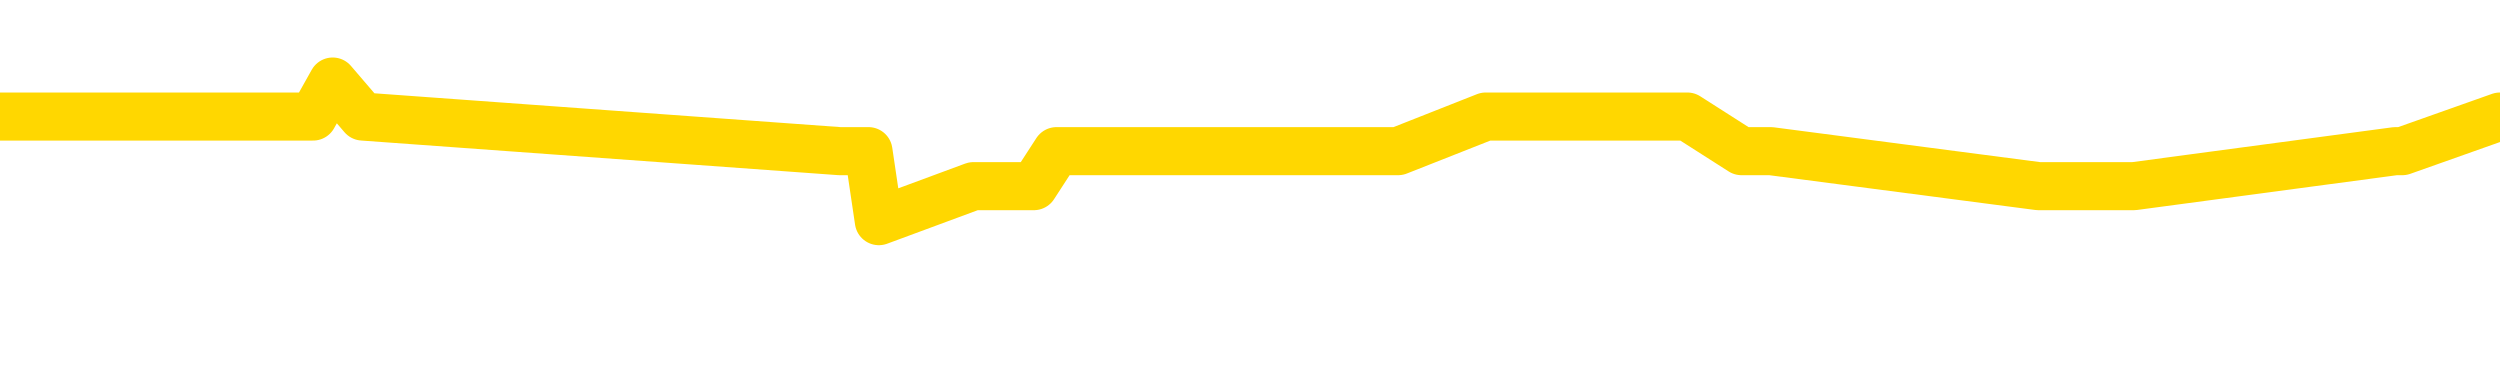 <svg xmlns="http://www.w3.org/2000/svg" version="1.1" viewBox="0 0 6500 1000">
	<path fill="none" stroke="gold" stroke-width="125" stroke-linecap="round" stroke-linejoin="round" d="M0 248125  L-971288 248125 L-971103 248034 L-970613 247852 L-970320 247762 L-970008 247580 L-969774 247490 L-969720 247308 L-969661 247127 L-969508 247036 L-969468 246854 L-969335 246764 L-969042 246673 L-968502 246673 L-967891 246582 L-967844 246582 L-967203 246491 L-967170 246491 L-966645 246491 L-966512 246401 L-966122 246219 L-965794 246038 L-965676 245856 L-965465 245675 L-964748 245675 L-964178 245584 L-964071 245584 L-963897 245493 L-963675 245312 L-963274 245221 L-963248 245039 L-962320 244858 L-962232 244676 L-962150 244495 L-962080 244313 L-961783 244223 L-961631 244041 L-959741 244132 L-959640 244132 L-959378 244132 L-959084 244223 L-958943 244041 L-958694 244041 L-958658 243950 L-958500 243860 L-958036 243678 L-957783 243588 L-957571 243406 L-957320 243315 L-956971 243225 L-956043 243043 L-955950 242862 L-955539 242771 L-954368 242589 L-953179 242499 L-953087 242317 L-953059 242136 L-952793 241954 L-952494 241773 L-952366 241591 L-952328 241410 L-951514 241410 L-951130 241500 L-950069 241591 L-950008 241591 L-949743 243406 L-949271 245130 L-949079 246854 L-948815 248578 L-948479 248488 L-948343 248397 L-947888 248306 L-947144 248215 L-947127 248125 L-946961 247943 L-946893 247943 L-946377 247852 L-945349 247852 L-945152 247762 L-944664 247671 L-944302 247580 L-943893 247580 L-943508 247671 L-941804 247671 L-941706 247671 L-941634 247671 L-941573 247671 L-941388 247580 L-941052 247580 L-940411 247490 L-940335 247399 L-940273 247399 L-940087 247308 L-940007 247308 L-939830 247217 L-939811 247127 L-939581 247127 L-939193 247036 L-938304 247036 L-938265 246945 L-938177 246854 L-938149 246673 L-937141 246582 L-936991 246401 L-936967 246310 L-936834 246219 L-936795 246128 L-935536 246038 L-935478 246038 L-934939 245947 L-934886 245947 L-934839 245947 L-934444 245856 L-934305 245765 L-934105 245675 L-933958 245675 L-933794 245675 L-933517 245765 L-933158 245765 L-932606 245675 L-931961 245584 L-931702 245402 L-931548 245312 L-931147 245221 L-931107 245130 L-930987 245039 L-930925 245130 L-930911 245130 L-930817 245130 L-930524 245039 L-930373 244676 L-930042 244495 L-929964 244313 L-929889 244223 L-929662 243950 L-929596 243769 L-929368 243588 L-929315 243406 L-929151 243315 L-928145 243225 L-927962 243134 L-927411 243043 L-927017 242862 L-926620 242771 L-925770 242589 L-925692 242499 L-925113 242408 L-924671 242408 L-924430 242317 L-924273 242317 L-923872 242136 L-923852 242136 L-923407 242045 L-923001 241954 L-922866 241773 L-922690 241591 L-922554 241410 L-922304 241228 L-921304 241137 L-921222 241047 L-921086 240956 L-921048 240865 L-920158 240774 L-919942 240684 L-919499 240593 L-919381 240502 L-919325 240411 L-918648 240411 L-918548 240321 L-918519 240321 L-917177 240230 L-916772 240139 L-916732 240049 L-915804 239958 L-915706 239867 L-915573 239776 L-915168 239686 L-915142 239595 L-915049 239504 L-914833 239413 L-914422 239232 L-913268 239050 L-912977 238869 L-912948 238687 L-912340 238597 L-912090 238415 L-912070 238324 L-911141 238234 L-911089 238052 L-910967 237961 L-910949 237780 L-910794 237689 L-910618 237508 L-910482 237417 L-910425 237326 L-910317 237235 L-910232 237145 L-909999 237054 L-909924 236963 L-909615 236872 L-909498 236782 L-909328 236691 L-909237 236600 L-909134 236600 L-909111 236509 L-909034 236509 L-908936 236328 L-908569 236237 L-908464 236147 L-907961 236056 L-907509 235965 L-907471 235874 L-907447 235784 L-907406 235693 L-907277 235602 L-907176 235511 L-906735 235421 L-906453 235330 L-905860 235239 L-905730 235148 L-905455 234967 L-905303 234876 L-905150 234785 L-905064 234604 L-904986 234513 L-904801 234422 L-904750 234422 L-904722 234332 L-904643 234241 L-904620 234150 L-904336 233969 L-903733 233787 L-902737 233696 L-902439 233606 L-901705 233515 L-901461 233424 L-901371 233333 L-900794 233243 L-900095 233152 L-899343 233061 L-899025 232970 L-898642 232789 L-898565 232698 L-897930 232607 L-897745 232517 L-897657 232517 L-897527 232517 L-897215 232426 L-897165 232335 L-897023 232245 L-897002 232154 L-896034 232063 L-895488 231972 L-895010 231972 L-894949 231972 L-894625 231972 L-894604 231882 L-894542 231882 L-894331 231791 L-894255 231700 L-894200 231609 L-894177 231519 L-894138 231428 L-894123 231337 L-893365 231246 L-893349 231156 L-892549 231065 L-892397 230974 L-891492 230883 L-890986 230793 L-890756 230611 L-890715 230611 L-890600 230520 L-890423 230430 L-889669 230520 L-889534 230430 L-889370 230339 L-889052 230248 L-888876 230067 L-887854 229885 L-887830 229704 L-887579 229613 L-887366 229431 L-886732 229341 L-886494 229159 L-886462 228978 L-886284 228796 L-886203 228615 L-886114 228524 L-886049 228343 L-885609 228161 L-885586 228070 L-885045 227980 L-884789 227889 L-884294 227798 L-883417 227707 L-883380 227617 L-883327 227526 L-883286 227435 L-883169 227344 L-882892 227254 L-882685 227072 L-882488 226891 L-882465 226709 L-882415 226528 L-882375 226437 L-882297 226346 L-881700 226165 L-881640 226074 L-881536 225983 L-881382 225892 L-880750 225802 L-880070 225711 L-879767 225529 L-879420 225439 L-879222 225348 L-879174 225166 L-878854 225076 L-878226 224985 L-878079 224894 L-878043 224803 L-877985 224713 L-877909 224531 L-877667 224531 L-877579 224441 L-877485 224350 L-877191 224259 L-877057 224168 L-876997 224078 L-876960 223896 L-876688 223896 L-875682 223805 L-875506 223715 L-875455 223715 L-875163 223624 L-874970 223442 L-874637 223352 L-874131 223261 L-873569 223079 L-873554 222898 L-873537 222807 L-873437 222626 L-873322 222444 L-873283 222263 L-873245 222172 L-873180 222172 L-873152 222081 L-873013 222172 L-872720 222172 L-872670 222172 L-872565 222172 L-872300 222081 L-871835 221990 L-871691 221990 L-871636 221809 L-871579 221718 L-871388 221627 L-871023 221537 L-870808 221537 L-870614 221537 L-870556 221537 L-870497 221355 L-870343 221264 L-870073 221174 L-869643 221627 L-869628 221627 L-869551 221537 L-869486 221446 L-869357 220811 L-869334 220720 L-869050 220629 L-869002 220539 L-868947 220448 L-868485 220357 L-868446 220357 L-868405 220266 L-868215 220176 L-867735 220085 L-867248 219994 L-867231 219903 L-867193 219813 L-866937 219722 L-866859 219540 L-866629 219450 L-866613 219268 L-866319 219087 L-865877 218996 L-865430 218905 L-864925 218814 L-864771 218724 L-864485 218633 L-864445 218451 L-864114 218361 L-863892 218270 L-863375 218088 L-863299 217998 L-863051 217816 L-862857 217635 L-862797 217544 L-862020 217453 L-861946 217453 L-861716 217362 L-861699 217362 L-861637 217272 L-861442 217181 L-860977 217181 L-860954 217090 L-860824 217090 L-859524 217090 L-859507 217090 L-859430 217000 L-859336 217000 L-859119 217000 L-858967 216909 L-858789 217000 L-858734 217090 L-858448 217181 L-858408 217181 L-858038 217181 L-857598 217181 L-857415 217181 L-857094 217090 L-856799 217090 L-856353 216909 L-856281 216818 L-855819 216637 L-855381 216546 L-855199 216455 L-853745 216274 L-853613 216183 L-853156 216001 L-852930 215911 L-852543 215729 L-852027 215548 L-851073 215366 L-850278 215185 L-849604 215094 L-849178 214912 L-848867 214822 L-848637 214549 L-847954 214277 L-847941 214005 L-847731 213642 L-847709 213551 L-847535 213370 L-846585 213279 L-846316 213098 L-845501 213007 L-845191 212825 L-845153 212735 L-845096 212553 L-844479 212462 L-843841 212281 L-842215 212190 L-841541 212099 L-840899 212099 L-840822 212099 L-840765 212099 L-840730 212099 L-840701 212009 L-840589 211827 L-840572 211736 L-840549 211646 L-840395 211555 L-840342 211373 L-840264 211283 L-840145 211192 L-840047 211101 L-839930 211010 L-839660 210829 L-839390 210738 L-839373 210557 L-839173 210466 L-839026 210284 L-838799 210194 L-838665 210103 L-838356 210012 L-838297 209921 L-837943 209740 L-837595 209649 L-837494 209558 L-837430 209377 L-837370 209286 L-836985 209105 L-836604 209014 L-836500 208923 L-836240 208833 L-835969 208651 L-835809 208560 L-835777 208470 L-835715 208379 L-835574 208288 L-835390 208197 L-835345 208107 L-835057 208107 L-835041 208016 L-834808 208016 L-834747 207925 L-834709 207925 L-834129 207834 L-833995 207744 L-833972 207381 L-833954 206745 L-833936 206019 L-833920 205294 L-833896 204568 L-833880 204023 L-833858 203388 L-833842 202753 L-833818 202390 L-833802 202027 L-833780 201754 L-833763 201573 L-833714 201301 L-833642 201029 L-833607 200575 L-833584 200212 L-833548 199849 L-833507 199486 L-833470 199304 L-833454 198941 L-833430 198669 L-833393 198488 L-833376 198215 L-833352 198034 L-833335 197852 L-833316 197671 L-833300 197490 L-833271 197217 L-833245 196945 L-833200 196854 L-833183 196673 L-833141 196582 L-833093 196401 L-833023 196219 L-833007 196038 L-832991 195856 L-832929 195765 L-832890 195675 L-832851 195584 L-832685 195493 L-832620 195402 L-832604 195312 L-832559 195130 L-832501 195039 L-832288 194949 L-832255 194858 L-832213 194767 L-832134 194676 L-831597 194586 L-831519 194495 L-831415 194313 L-831326 194223 L-831150 194132 L-830799 194041 L-830643 193950 L-830206 193860 L-830049 193769 L-829919 193678 L-829215 193497 L-829014 193406 L-828053 193225 L-827571 193134 L-827472 193134 L-827380 193043 L-827135 192952 L-827061 192862 L-826619 192680 L-826522 192589 L-826507 192499 L-826491 192408 L-826467 192317 L-826001 192226 L-825784 192136 L-825644 192045 L-825350 191954 L-825262 191863 L-825220 191773 L-825191 191682 L-825018 191591 L-824959 191500 L-824883 191410 L-824802 191319 L-824732 191319 L-824423 191228 L-824338 191137 L-824124 191047 L-824089 190956 L-823406 190865 L-823307 190774 L-823102 190684 L-823055 190593 L-822777 190502 L-822715 190411 L-822698 190230 L-822620 190139 L-822312 189958 L-822287 189867 L-822233 189686 L-822211 189595 L-822088 189504 L-821952 189323 L-821708 189232 L-821583 189232 L-820936 189141 L-820920 189141 L-820895 189141 L-820715 188960 L-820639 188869 L-820547 188778 L-820119 188687 L-819703 188597 L-819310 188415 L-819232 188324 L-819213 188234 L-818849 188143 L-818613 188052 L-818385 187961 L-818072 187871 L-817994 187780 L-817913 187598 L-817735 187417 L-817719 187326 L-817454 187145 L-817374 187054 L-817144 186963 L-816918 186872 L-816602 186872 L-816427 186782 L-816066 186782 L-815674 186691 L-815604 186509 L-815541 186419 L-815400 186237 L-815349 186147 L-815247 185965 L-814745 185874 L-814548 185784 L-814301 185693 L-814116 185602 L-813816 185511 L-813740 185421 L-813574 185239 L-812690 185148 L-812661 184967 L-812538 184785 L-811959 184695 L-811881 184604 L-811168 184604 L-810856 184604 L-810643 184604 L-810626 184604 L-810240 184604 L-809715 184422 L-809268 184332 L-808939 184241 L-808786 184150 L-808460 184150 L-808282 184059 L-808200 184059 L-807994 183878 L-807819 183787 L-806890 183696 L-806000 183606 L-805961 183515 L-805733 183515 L-805354 183424 L-804566 183333 L-804332 183243 L-804256 183152 L-803899 183061 L-803327 182880 L-803060 182789 L-802673 182698 L-802570 182698 L-802400 182698 L-801781 182698 L-801570 182698 L-801262 182698 L-801209 182607 L-801082 182517 L-801029 182426 L-800909 182335 L-800573 182154 L-799614 182063 L-799483 181882 L-799281 181791 L-798650 181700 L-798338 181609 L-797924 181519 L-797897 181428 L-797752 181337 L-797332 181246 L-795999 181246 L-795952 181156 L-795824 180974 L-795807 180883 L-795229 180702 L-795023 180611 L-794993 180520 L-794953 180430 L-794895 180339 L-794858 180248 L-794779 180157 L-794636 180067 L-794182 179976 L-794064 179885 L-793779 179794 L-793406 179704 L-793310 179613 L-792983 179522 L-792628 179431 L-792458 179341 L-792411 179250 L-792302 179159 L-792213 179068 L-792185 178978 L-792109 178796 L-791805 178705 L-791772 178524 L-791700 178433 L-791332 178343 L-790996 178252 L-790916 178252 L-790696 178161 L-790525 178070 L-790497 177980 L-790000 177889 L-789451 177707 L-788570 177617 L-788472 177435 L-788395 177344 L-788120 177254 L-787873 177072 L-787799 176981 L-787737 176800 L-787619 176709 L-787576 176618 L-787466 176528 L-787389 176346 L-786689 176255 L-786443 176165 L-786403 176074 L-786247 175983 L-785648 175983 L-785421 175983 L-785329 175983 L-784854 175983 L-784256 175802 L-783737 175711 L-783716 175620 L-783570 175529 L-783250 175529 L-782708 175529 L-782476 175529 L-782306 175529 L-781819 175439 L-781592 175348 L-781507 175257 L-781161 175166 L-780835 175166 L-780312 175076 L-779984 174985 L-779384 174894 L-779186 174713 L-779134 174622 L-779094 174531 L-778812 174441 L-778128 174259 L-777818 174168 L-777793 173987 L-777602 173896 L-777379 173805 L-777293 173715 L-776629 173533 L-776605 173442 L-776383 173261 L-776053 173170 L-775701 172989 L-775496 172898 L-775264 172716 L-775006 172626 L-774816 172444 L-774769 172353 L-774542 172263 L-774507 172172 L-774351 172081 L-774136 171990 L-773963 171900 L-773872 171809 L-773595 171718 L-773351 171627 L-773036 171537 L-772610 171537 L-772572 171537 L-772089 171537 L-771856 171537 L-771644 171446 L-771418 171355 L-770868 171355 L-770621 171264 L-769787 171264 L-769731 171174 L-769709 171083 L-769551 170992 L-769090 170901 L-769049 170811 L-768709 170629 L-768576 170539 L-768353 170448 L-767781 170357 L-767309 170266 L-767114 170176 L-766922 170085 L-766732 169994 L-766630 169903 L-766262 169813 L-766216 169722 L-766134 169631 L-764841 169540 L-764792 169450 L-764524 169450 L-764379 169450 L-763828 169450 L-763711 169359 L-763630 169268 L-763270 169177 L-763047 169087 L-762765 168996 L-762436 168814 L-761928 168724 L-761816 168633 L-761737 168542 L-761573 168451 L-761278 168451 L-760809 168451 L-760613 168542 L-760562 168542 L-759913 168451 L-759791 168361 L-759337 168361 L-759301 168270 L-758833 168179 L-758722 168088 L-758706 167998 L-758489 167998 L-758309 167907 L-757777 167907 L-756747 167907 L-756548 167816 L-756090 167725 L-755141 167544 L-755043 167453 L-754689 167272 L-754628 167181 L-754614 167090 L-754578 167000 L-754209 166909 L-754089 166818 L-753847 166727 L-753683 166637 L-753496 166546 L-753375 166455 L-752304 166274 L-751446 166183 L-751234 166001 L-751137 165911 L-750962 165729 L-750629 165638 L-750557 165548 L-750500 165457 L-750324 165457 L-749936 165366 L-749700 165275 L-749589 165185 L-749472 165094 L-748491 165003 L-748466 164912 L-747871 164731 L-747839 164731 L-747690 164640 L-747406 164549 L-746494 164549 L-745548 164549 L-745395 164459 L-745292 164459 L-745161 164368 L-745018 164277 L-744991 164186 L-744877 164096 L-744659 164005 L-743977 163914 L-743848 163823 L-743545 163733 L-743305 163551 L-742972 163460 L-742333 163370 L-741991 163188 L-741929 163098 L-741773 163098 L-740852 163098 L-740381 163098 L-740338 163098 L-740325 163007 L-740284 162916 L-740262 162825 L-740235 162735 L-740091 162644 L-739668 162553 L-739333 162553 L-739142 162462 L-738713 162462 L-738526 162372 L-738137 162190 L-737602 162099 L-737230 162009 L-737208 162009 L-736958 161918 L-736840 161827 L-736764 161736 L-736628 161646 L-736589 161555 L-736509 161464 L-736115 161373 L-735619 161283 L-735507 161101 L-735334 161010 L-735026 160920 L-734578 160829 L-734255 160738 L-734113 160557 L-733686 160375 L-733532 160194 L-733477 160012 L-732663 159921 L-732644 159831 L-732272 159740 L-732215 159740 L-731086 159649 L-731018 159649 L-730460 159558 L-730265 159468 L-730129 159377 L-729895 159286 L-729548 159196 L-729514 159014 L-729478 158923 L-729410 158742 L-729061 158651 L-728889 158560 L-728404 158470 L-728388 158379 L-728063 158288 L-727905 158197 L-726764 158016 L-726740 157925 L-726548 157744 L-726354 157653 L-726104 157562 L-726087 157471 L-725067 157381 L-724769 157290 L-724694 157199 L-724557 157018 L-724382 156927 L-723805 156745 L-723589 156655 L-723526 156564 L-723395 156473 L-723358 156292 L-722835 156201 L-722697 191954 L-722683 191954 L-722660 191954 L-722639 191954 L-722412 156110 L-721636 156110 L-721595 156110 L-721227 156110 L-721149 156019 L-721097 155929 L-720424 155838 L-719681 155747 L-719256 155747 L-718809 155656 L-717747 155566 L-717435 155384 L-717025 155384 L-716953 155294 L-716429 155294 L-716334 155294 L-716316 155294 L-715872 155203 L-715686 155021 L-714906 154840 L-714234 154749 L-713821 154477 L-713590 154295 L-713449 154205 L-713367 154023 L-713347 153932 L-713271 153932 L-713143 153842 L-712826 153932 L-712602 153932 L-712277 153842 L-712215 153842 L-711845 153842 L-711812 153842 L-711603 153842 L-710935 153842 L-710858 153842 L-710700 153660 L-710589 153660 L-710263 153569 L-710108 153479 L-709767 153479 L-709710 153297 L-709372 153116 L-709168 153025 L-709115 152843 L-707739 152753 L-707609 152662 L-707176 152571 L-706855 152480 L-706028 152299 L-705904 152208 L-705173 152027 L-705018 151845 L-704977 151754 L-704923 151664 L-704900 151573 L-704786 151482 L-704489 151392 L-704200 151301 L-704145 151210 L-704025 151119 L-703994 151029 L-703895 150938 L-703451 150938 L-703299 150847 L-702464 150847 L-701922 150756 L-701587 150756 L-701572 150666 L-701496 150575 L-701380 150484 L-701185 150393 L-700921 150303 L-700086 150212 L-699990 150121 L-699468 150030 L-699427 149940 L-699327 149849 L-698499 149849 L-698364 149758 L-698025 149758 L-697471 149667 L-697092 149577 L-696929 149486 L-696619 149395 L-695806 149304 L-695500 149214 L-695232 149214 L-694910 149214 L-694589 149304 L-694314 149304 L-693485 149123 L-693390 149032 L-693297 148760 L-693193 148488 L-692806 148215 L-692326 148034 L-692310 147943 L-692191 147852 L-691823 147671 L-691728 147580 L-690894 147399 L-690817 147308 L-690518 147217 L-690427 147127 L-690020 146945 L-689910 146764 L-689210 146673 L-688737 146582 L-688677 146491 L-688458 146310 L-688184 146219 L-688071 146128 L-687044 146038 L-686658 145947 L-686638 145856 L-686305 145765 L-686060 145675 L-685627 145584 L-685517 145493 L-685399 145402 L-684947 145221 L-684357 145130 L-684020 145039 L-682128 144949 L-682014 144767 L-681802 144676 L-680484 144586 L-680377 124168 L-680311 104023 L-680275 85421 L-680213 85421 L-679714 105656 L-679039 125620 L-679017 144041 L-678746 143860 L-677778 143860 L-677089 143769 L-676927 143678 L-676386 143588 L-676297 143497 L-675277 143406 L-674330 143225 L-673964 143315 L-673861 143406 L-673273 143406 L-673213 143406 L-673113 143315 L-672673 143134 L-672565 143043 L-672124 142952 L-671124 142680 L-670867 142408 L-670764 142136 L-670634 141954 L-670268 141773 L-669687 141591 L-669656 141500 L-669340 141410 L-667357 141319 L-667242 141228 L-667174 141228 L-666815 141137 L-665197 141047 L-665019 141047 L-664875 141047 L-664052 141137 L-664000 141228 L-663945 141228 L-663511 141228 L-662530 141319 L-662457 141319 L-661372 141228 L-661159 141228 L-660443 141047 L-660054 140956 L-659836 140774 L-659516 140593 L-659022 140411 L-658895 140321 L-658666 140139 L-658433 139958 L-658374 139867 L-658085 139776 L-657813 139595 L-656783 139504 L-655118 139413 L-654698 139323 L-654561 139232 L-654405 139232 L-654100 139141 L-653872 138960 L-653713 138869 L-653554 138687 L-653385 138506 L-653337 138415 L-653284 138324 L-653262 138324 L-652876 138234 L-652626 138234 L-652356 138234 L-652195 138234 L-652106 138234 L-650447 138234 L-650282 138324 L-649902 138234 L-649442 138234 L-648832 138052 L-647739 137961 L-647308 137871 L-647276 137780 L-647214 137689 L-647197 137598 L-645493 137508 L-645451 137417 L-644985 137326 L-644798 137235 L-644766 137054 L-644170 136963 L-644121 136872 L-643798 136782 L-643747 136691 L-643537 136600 L-643519 136509 L-643252 136328 L-643200 136237 L-642731 136147 L-642220 135965 L-642142 135965 L-641847 135874 L-641831 135784 L-641792 135693 L-641721 135602 L-641564 135511 L-640618 135511 L-640562 135511 L-640041 135511 L-639848 135421 L-639747 135421 L-639521 135330 L-639012 135330 L-638624 137780 L-638554 137780 L-638206 137689 L-637849 137598 L-636720 134967 L-636668 134785 L-636442 134695 L-636408 134604 L-636283 134422 L-636185 134422 L-635920 134422 L-635180 134513 L-634601 134513 L-634308 134513 L-633602 134513 L-633423 134422 L-633400 134422 L-632764 134332 L-632453 134241 L-632056 134241 L-632027 134150 L-632006 134059 L-631852 133969 L-631167 133969 L-631150 133969 L-630810 133969 L-630538 133878 L-630500 133787 L-630444 133606 L-630422 133515 L-630351 133424 L-630019 133333 L-629912 133243 L-629884 133061 L-629686 132970 L-629533 132880 L-628665 132789 L-628102 132607 L-628086 132607 L-627985 132517 L-627883 132607 L-627736 132607 L-627658 132607 L-627620 132517 L-627565 132426 L-627491 132335 L-627346 132245 L-626865 132245 L-626460 132154 L-625594 132245 L-625574 132245 L-625316 132245 L-625240 132245 L-625211 132154 L-625200 131972 L-625183 131882 L-624890 131791 L-624850 131700 L-624779 131609 L-624705 131519 L-624500 131428 L-624340 131156 L-624039 130883 L-623961 130520 L-623944 130248 L-623728 130067 L-623497 130067 L-623387 130157 L-623017 130248 L-622859 130248 L-622627 130248 L-622459 130248 L-622314 130157 L-622182 130067 L-620906 129885 L-620502 129704 L-620442 129613 L-620325 129431 L-619900 129341 L-619884 129159 L-619822 129068 L-619549 128887 L-619437 128796 L-619154 128615 L-618877 128524 L-618452 128343 L-618429 128252 L-618351 128161 L-618226 128070 L-617639 127980 L-617248 127889 L-616912 127798 L-616323 127707 L-616221 127707 L-616051 127617 L-615914 127617 L-615087 127526 L-613901 127435 L-613865 127344 L-613810 127344 L-613589 127254 L-613384 127254 L-613230 127254 L-612973 127163 L-612896 127072 L-612354 126981 L-612317 126891 L-612068 126800 L-611681 126709 L-610855 126618 L-610497 126528 L-610187 126528 L-609929 126437 L-609705 126346 L-609299 126255 L-609182 126165 L-608999 126074 L-608946 126074 L-608757 125983 L-608587 125892 L-608558 125802 L-608277 125711 L-607967 125620 L-607829 125529 L-607519 125439 L-607325 125439 L-607310 125348 L-606590 125348 L-606457 125166 L-606159 125076 L-606069 124985 L-605468 124985 L-605430 124894 L-605351 124803 L-604731 124713 L-604580 124531 L-604539 124441 L-604228 124350 L-604036 124259 L-603844 124078 L-603788 123896 L-603479 123805 L-603427 123715 L-603372 123805 L-603347 123805 L-603222 123805 L-602411 123715 L-602335 123624 L-601794 123533 L-601525 123442 L-600866 123352 L-599958 123261 L-599717 123170 L-599185 123079 L-598968 122989 L-597860 123079 L-597810 123079 L-597034 123079 L-596486 122989 L-596375 122898 L-596222 122716 L-596167 122626 L-596002 122535 L-595625 122444 L-595177 122353 L-595122 122263 L-594968 122172 L-594288 122081 L-594068 121990 L-593550 121900 L-592701 121718 L-592685 121627 L-590894 121537 L-590340 121446 L-590222 121355 L-589217 121264 L-589180 121174 L-588947 121174 L-588855 121174 L-588815 121174 L-588483 121083 L-588131 120992 L-587866 120811 L-587579 120720 L-587268 120539 L-587014 120357 L-586920 120266 L-586430 120176 L-586223 120085 L-585657 119994 L-585543 120085 L-585192 119994 L-585140 119994 L-585100 119994 L-584497 119813 L-583763 119631 L-583182 119450 L-582946 119268 L-582406 118996 L-582253 118814 L-581752 118724 L-581542 118542 L-581519 118542 L-581460 118451 L-580498 118451 L-580320 118361 L-579878 118270 L-579854 118088 L-579699 117998 L-579617 117998 L-579467 118088 L-578820 118088 L-578770 117998 L-577650 117907 L-576666 117816 L-576605 117725 L-575884 117635 L-575019 117544 L-574640 117453 L-574422 117453 L-573662 117362 L-573610 117272 L-573301 117090 L-572449 117090 L-572256 117000 L-572080 116909 L-571855 116909 L-571729 116818 L-571536 116818 L-571304 116727 L-571134 116818 L-570848 116727 L-570569 116727 L-570486 116637 L-570315 116546 L-570298 116364 L-570144 116274 L-570105 116183 L-569330 116092 L-569253 116092 L-569021 115911 L-568594 115820 L-568249 115729 L-567665 115638 L-567397 115638 L-567138 115638 L-567008 115457 L-566992 115366 L-566878 115275 L-566854 115185 L-566620 115094 L-566584 115003 L-565268 115003 L-565213 114912 L-564534 114731 L-563961 114731 L-563836 114731 L-563683 114731 L-563606 114731 L-563294 114549 L-563021 114459 L-562932 114277 L-562830 114277 L-561902 114186 L-561826 114186 L-561462 114186 L-561437 114096 L-561401 114005 L-560625 113823 L-560533 113733 L-560393 113642 L-559992 113551 L-559730 113551 L-559486 113642 L-559272 113551 L-559192 113551 L-559116 113551 L-559039 113551 L-558852 113642 L-558786 113642 L-558536 113642 L-558481 113551 L-558344 113460 L-558264 113279 L-558151 113188 L-557927 113098 L-557763 113007 L-557722 112916 L-557553 112825 L-557182 112735 L-557167 112644 L-557051 112553 L-556330 112462 L-556294 112372 L-556161 112372 L-555813 112281 L-555402 112281 L-555366 112281 L-555288 112190 L-555249 112099 L-554885 112009 L-554680 111918 L-554665 111827 L-554320 111736 L-553971 111736 L-553646 111736 L-553544 111646 L-553391 111646 L-553197 111555 L-552965 111555 L-552873 111555 L-552717 111555 L-552640 111555 L-552599 111464 L-552486 111373 L-552462 111283 L-552212 111283 L-552073 111101 L-551495 110829 L-550667 110647 L-550179 110466 L-550057 110375 L-550019 110284 L-550006 110194 L-549854 110012 L-549753 109831 L-549520 109740 L-549130 109558 L-548825 109468 L-548810 109377 L-548639 109286 L-548401 109105 L-547804 109105 L-547200 109014 L-547161 109014 L-547120 109014 L-546967 108923 L-546914 108833 L-546851 108742 L-546783 108651 L-546729 108470 L-546704 108379 L-546657 108288 L-546562 108107 L-546425 108016 L-546272 107925 L-546140 107834 L-546099 107834 L-546063 107744 L-546001 107653 L-545728 107471 L-545414 107381 L-545373 107199 L-545288 107108 L-545110 107018 L-544873 106927 L-544515 106836 L-544485 106745 L-543916 106655 L-543793 106564 L-543557 106473 L-543534 106473 L-543253 106382 L-542968 106382 L-542712 106382 L-542140 106292 L-541844 106201 L-541768 106110 L-541069 106019 L-540991 105929 L-540956 105838 L-540930 105747 L-540878 105566 L-540684 105475 L-540544 105294 L-540508 105203 L-540468 105112 L-539872 105021 L-539640 104931 L-539357 105566 L-539302 106110 L-539228 106745 L-539150 107290 L-538914 107108 L-538670 107018 L-538534 106927 L-538428 106836 L-538348 106745 L-537961 106564 L-537834 106473 L-537682 106382 L-537644 106292 L-537498 106201 L-537276 106110 L-537103 106019 L-537034 105929 L-536212 105747 L-536196 105747 L-535901 105656 L-535114 105566 L-534804 105566 L-534657 105475 L-534429 105384 L-534229 105203 L-533292 105112 L-533255 105021 L-533232 104931 L-533191 104749 L-532923 104658 L-532326 104568 L-532263 104477 L-532227 104386 L-532210 104295 L-531515 104295 L-531314 104295 L-531282 104295 L-530948 104295 L-530841 104205 L-530216 104023 L-529712 103932 L-529675 103751 L-529233 103751 L-529136 103660 L-528978 103660 L-528664 103660 L-528652 103660 L-528212 103751 L-527730 103842 L-527601 103842 L-527281 103842 L-527212 103751 L-526908 103751 L-526732 103660 L-526539 103569 L-526296 103388 L-526098 103206 L-526073 103025 L-525495 102934 L-525425 102843 L-525015 102753 L-524961 102662 L-524914 102571 L-524550 102480 L-524404 102390 L-524199 102299 L-524103 102299 L-523947 102208 L-523886 102117 L-523738 101936 L-523638 101845 L-523081 101845 L-523059 102027 L-522887 102117 L-522345 102208 L-522284 102208 L-522230 102027 L-522201 101845 L-522130 101754 L-522114 101573 L-522050 101482 L-522014 101301 L-521859 101210 L-521533 101119 L-520967 101029 L-520953 100938 L-520891 100756 L-520789 100575 L-520743 100575 L-520500 100484 L-520078 100484 L-519923 100484 L-518182 100303 L-517640 100212 L-516697 100121 L-516288 100030 L-515746 99849 L-515550 99758 L-515381 99667 L-515086 99577 L-514971 99486 L-514956 99486 L-514801 99395 L-514661 99304 L-514584 99123 L-514453 99123 L-514105 99123 L-513734 99214 L-513136 99214 L-512960 99214 L-512804 99123 L-512535 99032 L-512384 99032 L-512092 99304 L-512069 99486 L-511986 99667 L-511758 99849 L-511059 99758 L-510932 99667 L-510501 99577 L-510407 99486 L-509202 99486 L-509153 99395 L-508859 99395 L-508456 99304 L-508180 99123 L-508161 99032 L-508043 98941 L-507967 98851 L-507785 98760 L-507305 98669 L-506854 98488 L-506444 98397 L-506413 98306 L-505995 98215 L-505881 98215 L-505763 98215 L-505748 98215 L-505553 98125 L-505532 97943 L-505299 97852 L-504856 97762 L-504537 97580 L-504072 97580 L-503907 97490 L-503752 97399 L-503596 97399 L-503143 97399 L-502823 97399 L-502769 97490 L-502397 97490 L-502360 97580 L-502033 97580 L-501917 97490 L-501818 97399 L-501492 97217 L-501105 97127 L-500844 97036 L-500486 96854 L-500229 96764 L-498059 96673 L-498010 96582 L-497987 96491 L-497576 96491 L-497514 96491 L-497444 96582 L-497213 96582 L-496902 96491 L-496599 96310 L-496555 96219 L-496247 96128 L-496114 96038 L-495897 95947 L-495185 95856 L-495030 95856 L-494892 95765 L-494743 95765 L-494722 95765 L-494527 95675 L-494502 95584 L-494411 95493 L-494389 95402 L-494373 95312 L-494273 95221 L-493344 95130 L-492886 95130 L-491794 94949 L-491371 94949 L-490968 94858 L-490929 94767 L-490675 94676 L-489901 94495 L-489885 94404 L-489860 94313 L-489667 94223 L-488931 94132 L-488662 94041 L-488621 93950 L-488222 93769 L-488197 93678 L-487408 93588 L-486728 93497 L-485357 93406 L-485087 93315 L-485038 93225 L-484501 93043 L-484468 92952 L-484366 92771 L-484042 92680 L-483963 92589 L-483694 92589 L-482781 92499 L-482643 92499 L-482394 92317 L-481848 92317 L-481426 92226 L-481233 92136 L-481218 92136 L-481080 91954 L-480986 91863 L-480859 91773 L-480599 91682 L-480574 91500 L-480483 91410 L-480173 91319 L-480112 91228 L-479995 91228 L-479646 91228 L-478835 91228 L-478604 91047 L-477775 91047 L-477542 90865 L-477326 90774 L-476807 90774 L-476169 90684 L-475753 90593 L-475431 90502 L-474950 90411 L-474524 90411 L-474463 90321 L-474115 90321 L-474074 90230 L-474060 90139 L-473961 89958 L-473915 89958 L-473430 89867 L-472629 89867 L-472294 89867 L-471213 89776 L-470733 89686 L-470710 89595 L-470570 89504 L-470014 89413 L-469317 89323 L-469008 89232 L-468787 89141 L-468682 89050 L-468579 88869 L-467908 88778 L-467814 88687 L-467792 88687 L-467715 88597 L-467537 88597 L-467365 88597 L-467184 88506 L-467171 88415 L-467095 88324 L-466930 88234 L-466415 88143 L-466399 88052 L-466259 88052 L-465896 87961 L-465872 87961 L-465742 87871 L-465717 87780 L-465355 87689 L-464829 87508 L-464736 87417 L-464520 87235 L-464426 87145 L-464402 87054 L-463938 86963 L-463861 86963 L-463459 86872 L-463008 86872 L-461756 86782 L-461718 86691 L-461286 86600 L-461253 86509 L-460534 86419 L-460358 86328 L-460222 86237 L-459916 86147 L-459861 86056 L-459836 85874 L-459820 85693 L-459645 85602 L-459455 85511 L-458948 85511 L-458574 84785 L-458236 83969 L-458197 83243 L-457478 82607 L-457385 82517 L-457346 82426 L-456804 82426 L-456781 82335 L-456379 82245 L-455953 82154 L-455682 82154 L-455502 82063 L-455257 81882 L-455233 81791 L-455177 81609 L-454560 81519 L-454057 81428 L-453670 81428 L-453051 81519 L-452835 81519 L-452680 81609 L-451388 81428 L-451288 81337 L-450846 81156 L-450515 81065 L-450214 80883 L-449972 80793 L-449237 80611 L-448658 80520 L-447828 80430 L-447728 80339 L-447170 80248 L-447032 80157 L-445390 80067 L-445330 80067 L-445236 80067 L-444269 80067 L-444091 79976 L-443804 79976 L-443586 79976 L-443508 79885 L-443237 79885 L-443122 79794 L-442968 79704 L-442658 79613 L-442580 79522 L-442489 79522 L-442411 79431 L-442295 79431 L-442116 79341 L-442024 79250 L-441986 79159 L-441483 79159 L-441264 79068 L-441135 79068 L-440980 78978 L-440925 78887 L-440801 78887 L-440416 78796 L-439907 78705 L-439835 78615 L-439355 78524 L-439278 78433 L-439177 78433 L-438944 78343 L-438479 78343 L-438249 78343 L-438233 78343 L-438001 78343 L-437846 78343 L-437784 78343 L-437591 78252 L-437320 78070 L-436569 77980 L-435616 77980 L-435580 77889 L-435355 77889 L-434915 77889 L-434634 77707 L-434286 77617 L-433217 77526 L-432289 77526 L-432158 77526 L-432112 77526 L-432042 77435 L-431888 77435 L-431810 77254 L-431637 77072 L-431202 76891 L-430998 76800 L-430937 76618 L-430355 76528 L-430201 76346 L-430085 76255 L-430044 76165 L-429875 76074 L-429738 75983 L-429527 75802 L-429450 75711 L-429427 75620 L-429218 75439 L-428808 75348 L-428783 75257 L-428560 75166 L-428415 75076 L-428380 74985 L-428367 74894 L-428344 74803 L-428111 74713 L-427926 74622 L-427708 74531 L-427683 74441 L-426994 74350 L-426890 74259 L-426855 74168 L-426834 74078 L-426640 73987 L-426587 73896 L-426470 73715 L-426388 73715 L-426277 73624 L-425963 73533 L-425503 73442 L-425248 73352 L-425014 73170 L-424884 73079 L-424532 72989 L-424473 72898 L-424320 72807 L-423748 72626 L-423661 72535 L-423508 72353 L-423212 72172 L-422842 71990 L-422539 71809 L-422462 71718 L-422057 71627 L-421889 71627 L-421745 71627 L-421205 71627 L-421144 71627 L-421129 71446 L-420963 71355 L-420757 71264 L-420682 71264 L-420589 71174 L-420179 71083 L-420164 70992 L-420140 70992 L-419947 70901 L-419871 71718 L-419700 72535 L-419638 73261 L-419622 74078 L-419108 73987 L-418886 73896 L-418267 73715 L-418014 73624 L-417820 73533 L-417781 73442 L-417707 73442 L-417642 73442 L-416991 73442 L-416953 73533 L-416779 73533 L-416713 73533 L-416039 73533 L-415650 73352 L-415388 73261 L-415150 73170 L-415072 72989 L-415057 72807 L-414855 72716 L-414484 72535 L-414258 72444 L-413623 72353 L-413603 72353 L-413216 72263 L-413122 72263 L-413064 72172 L-412788 72081 L-412479 72081 L-412401 71990 L-411550 72081 L-411207 72535 L-410770 73079 L-410337 73533 L-409842 73987 L-409692 73896 L-409424 73987 L-408186 74078 L-408129 74259 L-406365 74350 L-406175 74259 L-405165 74168 L-405014 74078 L-404638 74259 L-404317 74441 L-403712 74622 L-403642 74803 L-403465 74713 L-402637 74622 L-402498 74531 L-402111 74441 L-401927 74350 L-401883 74259 L-401763 74168 L-401553 74078 L-401106 73896 L-400758 73805 L-400625 73715 L-400216 73624 L-399866 73624 L-399581 73533 L-399387 73442 L-399233 73442 L-399069 73352 L-399001 73261 L-398901 73261 L-398667 73170 L-398551 73170 L-398498 73079 L-397956 73079 L-397492 72989 L-396310 72989 L-396176 72989 L-396152 72989 L-396099 72989 L-395431 72989 L-394396 72807 L-394203 72716 L-394023 72626 L-393871 72626 L-393831 72535 L-393816 72535 L-393754 72444 L-393429 72353 L-392269 72263 L-392075 72172 L-391898 72081 L-390784 71990 L-389924 71900 L-389818 71900 L-389344 71809 L-389152 71809 L-386830 71718 L-386752 71627 L-386631 71446 L-386597 71355 L-386559 71174 L-386465 70901 L-386249 70720 L-385668 70539 L-385282 70448 L-384509 70357 L-384431 70266 L-383734 70266 L-383192 70266 L-383151 70176 L-383021 70176 L-382557 70085 L-382518 69994 L-382384 69903 L-382016 69813 L-381986 69722 L-381836 69722 L-381435 69631 L-379611 69722 L-378804 69631 L-378086 69631 L-378069 69631 L-377755 69450 L-377194 69359 L-376692 69268 L-376173 69177 L-376152 69087 L-374408 68996 L-374239 68905 L-374043 68814 L-373149 68724 L-372631 68542 L-372420 68451 L-372162 68361 L-371453 68270 L-370503 68179 L-369844 68088 L-369805 67907 L-369519 67816 L-369436 67725 L-369341 67725 L-369209 67635 L-369132 67635 L-368396 67635 L-368059 67544 L-368010 67635 L-367754 67635 L-367468 67544 L-367042 67544 L-366462 67453 L-366203 67453 L-366052 67362 L-365804 67362 L-365766 67362 L-364969 67272 L-364931 67181 L-364754 67181 L-364345 67000 L-364116 67000 L-364040 67000 L-363908 67000 L-363792 66909 L-363444 66818 L-363381 66727 L-363228 66637 L-362487 66546 L-362376 66455 L-362206 66364 L-362167 66274 L-361872 66274 L-361471 66274 L-361295 66274 L-361200 66274 L-360891 66183 L-360089 66092 L-359631 65911 L-359111 65820 L-358622 65729 L-357927 65638 L-356880 65548 L-356611 65548 L-356557 65457 L-356397 65457 L-356145 65457 L-355899 65366 L-355820 65275 L-355606 65094 L-355294 65003 L-354830 64822 L-354816 64731 L-354520 64731 L-354506 64640 L-353515 64549 L-352843 64459 L-352508 64277 L-351892 64277 L-351755 64186 L-351116 64096 L-350986 64005 L-350035 63823 L-349936 63642 L-349376 63551 L-348967 63551 L-348539 63551 L-348448 63460 L-347613 63460 L-347250 63460 L-347210 63551 L-347078 63642 L-346901 63642 L-346684 63642 L-346631 63551 L-346474 63370 L-346221 63279 L-345121 63188 L-345043 63098 L-344824 63007 L-344693 62825 L-344657 62735 L-344463 62644 L-344364 62553 L-343880 62462 L-343596 62372 L-343436 62281 L-343341 62099 L-343069 62009 L-342799 61918 L-342783 61555 L-342645 61283 L-342507 61010 L-342180 60647 L-341871 60466 L-341830 60375 L-341754 60194 L-341639 60103 L-340788 59921 L-340462 59831 L-340131 59740 L-339998 59740 L-339782 59740 L-339766 59740 L-339085 59740 L-338992 59558 L-338968 59468 L-338953 59286 L-338914 59196 L-338502 59014 L-338233 58923 L-338193 58833 L-337825 58833 L-337615 58742 L-336532 58742 L-336516 58651 L-336487 58560 L-336467 58560 L-336090 58379 L-335835 58288 L-335587 58107 L-335448 57925 L-335315 57834 L-334984 57744 L-334891 57653 L-334830 57562 L-334272 57471 L-334210 57381 L-334055 57290 L-333860 57199 L-333668 57108 L-333652 57018 L-333614 56927 L-333575 56836 L-333304 56745 L-333181 56655 L-333149 56564 L-333049 56564 L-332894 56564 L-332752 56564 L-332468 56473 L-332143 56473 L-331447 56382 L-331424 56382 L-330915 56382 L-330069 56382 L-329706 56292 L-329551 56201 L-328947 56201 L-328777 56201 L-328717 56201 L-328661 56110 L-327606 56019 L-327587 56019 L-326682 56019 L-326660 56019 L-326493 55929 L-326251 55929 L-326201 55838 L-326146 55656 L-326009 55566 L-325969 55475 L-325041 55384 L-324986 55384 L-324864 55384 L-324792 55384 L-324676 55384 L-324498 55475 L-323515 55384 L-323376 55384 L-323258 55203 L-322964 55021 L-322716 54931 L-322680 54840 L-322625 54931 L-322604 54931 L-322471 54931 L-322391 54931 L-322254 54840 L-321631 54840 L-321465 54749 L-321000 54749 L-320824 54568 L-320807 54477 L-320747 54386 L-320630 54295 L-320148 54205 L-319452 54114 L-319079 54023 L-318910 53932 L-317944 53842 L-317789 53751 L-317611 53751 L-317519 53660 L-317263 53660 L-317093 53660 L-316446 53569 L-316435 53569 L-315855 53479 L-315717 53479 L-315661 53297 L-314926 53206 L-314887 53116 L-314810 53116 L-314168 53025 L-313394 53025 L-313301 52934 L-313252 52934 L-313237 52843 L-313201 52843 L-313185 52662 L-313122 52571 L-313106 52480 L-313086 52480 L-312931 52390 L-312892 52299 L-312876 52208 L-312837 52117 L-312697 52027 L-312621 51936 L-312256 51845 L-311908 51754 L-311135 51664 L-310532 51573 L-310336 51482 L-310106 51482 L-309968 51392 L-309330 51392 L-309041 51301 L-309019 51301 L-308559 51210 L-308326 51210 L-308271 51119 L-308233 51029 L-307730 50938 L-307180 50847 L-306392 50756 L-305269 50756 L-304374 50666 L-304286 50666 L-303987 50575 L-303915 50484 L-303799 50393 L-302623 50303 L-302275 50212 L-302252 50121 L-301733 50030 L-301586 49940 L-301478 49849 L-301269 49758 L-301114 49667 L-301091 49577 L-300897 49486 L-300821 49395 L-300677 49304 L-299876 49214 L-299730 49123 L-299450 49032 L-299273 48941 L-298963 48851 L-298151 48760 L-297223 48760 L-295631 48669 L-295388 48578 L-294747 48488 L-294551 48397 L-294473 48306 L-293956 48215 L-293724 48215 L-293701 48125 L-293569 48125 L-293230 48034 L-293219 47943 L-293002 47852 L-292965 47762 L-292424 47671 L-291895 47490 L-291827 47399 L-291534 47308 L-290987 47127 L-290951 47036 L-290899 46945 L-290799 46764 L-290567 46764 L-289987 46764 L-289889 46854 L-289815 46854 L-289483 46764 L-288733 46673 L-288694 46582 L-288014 46582 L-287859 46582 L-287533 46491 L-287317 46401 L-287086 46401 L-286789 46310 L-286543 46219 L-286192 46128 L-286139 46038 L-285379 45947 L-284686 45765 L-284336 45584 L-283872 45493 L-283239 45402 L-282830 45312 L-282752 45402 L-282326 45402 L-281683 45312 L-281514 45312 L-280772 45221 L-280585 45130 L-280290 45039 L-279718 44949 L-279692 44858 L-278673 44858 L-278186 44767 L-278093 44767 L-278032 44676 L-277744 44586 L-277458 44495 L-277396 44404 L-277216 44404 L-276505 44313 L-276329 44223 L-276131 44132 L-275979 44041 L-275888 43950 L-275826 43860 L-275284 43860 L-274973 43769 L-274882 43588 L-274804 43406 L-274237 43315 L-274146 43315 L-273891 43134 L-273565 42952 L-273527 42680 L-273373 42408 L-273141 42317 L-272818 42226 L-271686 42136 L-271487 42045 L-270961 41954 L-270716 41954 L-270471 41863 L-270391 41773 L-270371 41591 L-270294 41500 L-270238 41319 L-270161 41228 L-270122 41137 L-269943 40956 L-269906 40865 L-269675 40774 L-268437 40684 L-268110 40593 L-268071 40411 L-267289 40321 L-267142 40230 L-266151 40139 L-265944 40139 L-265518 40139 L-265391 40139 L-264987 40230 L-264899 40139 L-264242 40049 L-263535 39958 L-262926 39867 L-262733 39776 L-262500 39595 L-261881 39504 L-261586 39323 L-261146 39232 L-260992 39141 L-260837 39050 L-260081 38869 L-259730 38778 L-259328 38778 L-259289 38687 L-258283 38687 L-257964 38687 L-257717 38597 L-257017 38415 L-256943 38324 L-256631 38234 L-255551 38143 L-255359 38052 L-255126 38052 L-254931 37961 L-254431 37871 L-253677 37871 L-253563 37871 L-253363 37871 L-253322 37780 L-253229 37689 L-252916 37598 L-252828 37508 L-252712 37417 L-252394 37417 L-252325 37326 L-252300 37235 L-251938 37145 L-251900 37054 L-251683 36963 L-251180 37054 L-250577 37145 L-250366 37326 L-250213 37417 L-250175 37417 L-250131 37235 L-250096 37145 L-249964 37054 L-249554 36963 L-249184 36872 L-249130 36782 L-249114 36691 L-249035 36600 L-248625 36509 L-248472 36419 L-248456 36237 L-248417 36147 L-248238 35965 L-248162 35874 L-247931 35784 L-247141 35693 L-247063 35693 L-246328 35511 L-246173 35421 L-245933 35239 L-245871 35058 L-245786 34967 L-245763 34785 L-245645 34604 L-245631 34422 L-245569 34241 L-245532 34150 L-245437 34059 L-245415 34059 L-245299 33969 L-245066 33878 L-244896 33696 L-244076 33696 L-243675 33606 L-243520 33606 L-243015 33606 L-242901 33606 L-242304 33606 L-241930 33515 L-241878 33515 L-241684 33424 L-240988 33424 L-240950 33333 L-240805 33333 L-240580 33243 L-240318 33152 L-239944 33061 L-239518 32970 L-239389 32880 L-239369 32698 L-238876 32698 L-238179 32607 L-237948 32698 L-237794 32698 L-236826 32698 L-236601 32789 L-236323 32789 L-236307 32698 L-235781 32607 L-235252 32517 L-235104 32426 L-235085 32335 L-234543 32245 L-234233 32154 L-234115 31972 L-233924 31791 L-233787 31609 L-233460 31519 L-233343 31428 L-233034 31428 L-232608 31337 L-232552 31337 L-232319 31428 L-232223 31428 L-232090 31428 L-231793 31428 L-231679 31337 L-231315 31246 L-231002 31246 L-230519 31156 L-230349 31065 L-230101 30974 L-229885 30883 L-229359 30793 L-229172 30611 L-228817 30520 L-228182 30430 L-228027 30248 L-227286 30157 L-226867 30067 L-226687 29976 L-226610 29976 L-226479 29885 L-226186 29794 L-226145 29704 L-225915 29704 L-225722 29613 L-225467 29613 L-225041 29522 L-224932 29431 L-224313 29431 L-224132 29431 L-222920 29431 L-222273 29522 L-222122 29522 L-222085 29522 L-221953 29522 L-221852 29431 L-221836 29341 L-221754 29250 L-221543 29159 L-221426 29068 L-221063 28978 L-220691 28887 L-219995 28796 L-219593 28705 L-219488 28615 L-219470 28524 L-218525 28433 L-218330 28252 L-218178 28161 L-218122 27980 L-217366 27980 L-217349 28161 L-216860 28252 L-216730 28433 L-216537 28433 L-215646 28343 L-215607 28252 L-215569 28161 L-215492 28070 L-215453 28070 L-215376 27980 L-215292 27889 L-215028 27798 L-214795 27707 L-214733 27617 L-214253 27526 L-213916 27526 L-213805 27435 L-213612 27344 L-213435 27254 L-213376 27254 L-213340 27163 L-213070 27072 L-212372 26891 L-212319 26709 L-212025 26528 L-211623 26346 L-211059 26255 L-210186 26165 L-209881 26074 L-209843 25983 L-209720 25892 L-209122 25802 L-208992 25711 L-208792 25620 L-208754 25529 L-208141 25439 L-207962 25348 L-207947 25166 L-207729 25076 L-207651 24894 L-207344 24894 L-207212 24803 L-206980 24803 L-206645 24803 L-206554 24713 L-206453 24622 L-206416 24531 L-205872 24531 L-205680 24441 L-205139 24350 L-204713 24259 L-204581 24259 L-204519 24259 L-204288 24259 L-204272 24259 L-203784 24350 L-203703 24350 L-203685 24350 L-202293 24441 L-202157 24441 L-202043 24350 L-201408 24259 L-201269 24168 L-201151 24078 L-200997 23896 L-200960 23805 L-200882 23715 L-200828 23805 L-199836 23805 L-199799 23715 L-199666 23715 L-199606 23533 L-199507 23442 L-199217 23352 L-199203 23261 L-198893 23261 L-198793 23352 L-198328 23261 L-198274 32880 L-198132 42408 L-198004 52027 L-197772 61646 L-197203 61555 L-197114 61464 L-197091 61464 L-196804 61373 L-196122 61283 L-196044 61192 L-196008 61101 L-195992 61010 L-195792 60920 L-195372 60738 L-195101 60738 L-194228 60647 L-193935 60647 L-193824 60647 L-193090 60557 L-192963 60466 L-192603 60375 L-192351 60375 L-191479 60284 L-191310 60284 L-191249 60194 L-191194 60103 L-190846 60012 L-190823 59921 L-190614 59831 L-190474 59740 L-190343 59649 L-190220 59558 L-190097 59468 L-189860 59377 L-189569 59286 L-188910 59196 L-188888 59105 L-188734 59014 L-188616 58923 L-187652 58833 L-187596 58742 L-187363 58651 L-187341 58560 L-187015 58470 L-186899 58470 L-186860 58379 L-186358 58379 L-186059 58288 L-185947 58197 L-185405 58107 L-184346 58016 L-183720 57925 L-183548 57834 L-183300 57744 L-183044 57653 L-182913 57562 L-182892 57471 L-182224 57381 L-181328 57290 L-181282 57199 L-181212 57108 L-181096 57108 L-180876 57018 L-180685 57018 L-180645 56927 L-180453 56836 L-179794 56836 L-179177 56745 L-179138 57290 L-178542 57834 L-178480 58288 L-177358 58742 L-177303 58742 L-177183 58651 L-176917 58560 L-176853 58560 L-176584 58560 L-176508 58470 L-176292 58470 L-175809 58379 L-175539 58288 L-175408 58288 L-175176 58107 L-175151 57834 L-175136 57471 L-175114 57018 L-175098 56564 L-175074 56110 L-175060 55566 L-175036 55021 L-175021 54477 L-174998 54023 L-174983 53569 L-174960 53116 L-174944 52843 L-174916 52571 L-174898 52208 L-174880 52027 L-174844 51754 L-174804 51573 L-174789 51392 L-174764 51119 L-174712 50938 L-174687 50756 L-174611 50575 L-174573 50484 L-174557 50303 L-174494 50121 L-174480 49940 L-174434 49667 L-174363 49486 L-174325 49395 L-174300 49214 L-174248 49032 L-174223 48941 L-174207 48851 L-174145 48760 L-174108 48669 L-174031 48578 L-174016 48488 L-173988 48306 L-173915 48215 L-173876 48125 L-173722 47943 L-173606 47852 L-173551 47762 L-173469 47671 L-173435 47580 L-173411 47490 L-173257 47399 L-173242 47308 L-173140 47217 L-172830 47127 L-172794 47036 L-172578 46945 L-172467 46945 L-172443 46945 L-172212 47036 L-171980 47036 L-171605 46945 L-171477 46854 L-171437 46764 L-171385 46673 L-171284 46582 L-171247 46491 L-171036 46491 L-170972 46401 L-170859 46401 L-170648 46310 L-170611 46219 L-170239 46128 L-170185 46038 L-170107 45947 L-170085 45856 L-169992 45765 L-169792 45675 L-169754 45675 L-169732 45675 L-169502 45675 L-169482 45584 L-169272 45584 L-169178 45493 L-169140 45402 L-168804 45312 L-168691 45221 L-168651 45130 L-168637 45130 L-168498 45039 L-168483 45039 L-168228 45039 L-167646 44949 L-167569 44858 L-167531 44767 L-167487 44676 L-167438 44586 L-167258 44495 L-167244 44404 L-167144 44313 L-167066 44223 L-167006 44132 L-166640 43950 L-166558 43860 L-166540 43769 L-166487 43678 L-165518 43588 L-165387 43497 L-165365 43406 L-165145 43315 L-165076 43225 L-165054 43134 L-164807 43043 L-164551 42952 L-164420 42862 L-164381 42771 L-164359 42589 L-164304 42408 L-164216 42317 L-164155 42136 L-163930 42045 L-163800 41954 L-163701 41863 L-163646 41773 L-163453 41682 L-163375 41591 L-163042 41500 L-162911 41410 L-162733 41319 L-162718 41228 L-162693 41137 L-162423 41137 L-161222 41047 L-161186 41047 L-161069 40956 L-160836 40865 L-160645 40774 L-160606 40774 L-160550 40684 L-160446 40684 L-159932 40593 L-159638 40502 L-159406 40411 L-159131 40321 L-159114 40230 L-159081 40139 L-159041 40049 L-159004 39958 L-158902 39867 L-158825 39776 L-158732 39686 L-158605 39595 L-158501 39504 L-158322 39504 L-158130 39413 L-157301 39413 L-157185 39323 L-156930 39232 L-156890 39141 L-156791 39050 L-156731 39050 L-156488 38960 L-156465 38960 L-156344 38869 L-156272 38778 L-156233 38687 L-156001 38597 L-155825 38506 L-155305 38415 L-155228 38324 L-155212 38234 L-154801 38234 L-154438 38234 L-154322 38143 L-154299 38143 L-154259 38052 L-154183 37961 L-154129 37871 L-153780 37780 L-153664 37689 L-153487 37689 L-153431 37598 L-153408 37598 L-153294 37508 L-153006 37417 L-152774 37326 L-152559 37235 L-152349 37145 L-152138 36963 L-151312 36872 L-150973 36782 L-149965 36691 L-149602 36600 L-148557 36509 L-148479 36419 L-148032 36328 L-147821 36237 L-147629 36147 L-147334 36056 L-147293 35965 L-147140 35874 L-147087 35693 L-146855 35602 L-146274 35511 L-146080 35421 L-145461 35421 L-144972 35330 L-144920 35239 L-144272 35148 L-144122 35058 L-143952 34967 L-143579 34876 L-143564 34876 L-143465 34785 L-143426 34785 L-143295 34695 L-142862 34695 L-142559 34695 L-142173 34695 L-142033 34604 L-141872 34604 L-141438 34604 L-141399 34513 L-141298 34513 L-141183 34422 L-141005 34422 L-140835 34332 L-140716 34241 L-140355 34059 L-140138 33969 L-140005 33878 L-139865 33878 L-139366 33878 L-139288 33878 L-139054 33787 L-138730 33787 L-138343 33696 L-138320 33606 L-137700 33606 L-137430 33515 L-137197 33515 L-136772 33424 L-136500 33333 L-136359 33243 L-136150 33152 L-135944 33061 L-135393 32970 L-135262 32970 L-134875 32880 L-134605 32880 L-134502 32789 L-134242 32698 L-134040 32607 L-133971 32517 L-133932 32426 L-133365 32335 L-133158 32245 L-133131 32154 L-132902 32063 L-132825 31972 L-132307 31882 L-132269 31791 L-132113 31700 L-131820 31609 L-131548 31519 L-131185 31428 L-130836 31428 L-130464 31337 L-130344 31337 L-130272 31246 L-129792 31156 L-129730 31065 L-129395 30974 L-129264 30883 L-129186 30793 L-129057 30702 L-128593 30702 L-128299 30611 L-128223 30611 L-127911 30520 L-127603 30430 L-127539 30339 L-127510 30248 L-126735 30157 L-126630 29976 L-126543 29885 L-126519 29794 L-126365 29704 L-126144 29613 L-125977 29522 L-125590 29431 L-125535 29341 L-125472 29341 L-124854 29250 L-124738 29159 L-124414 29068 L-123889 28978 L-123538 28887 L-123462 28796 L-122843 28705 L-122432 28615 L-122131 28524 L-121820 28433 L-121682 28343 L-121058 28343 L-120676 28252 L-119553 28252 L-118492 28161 L-118430 28070 L-118069 27980 L-117968 27980 L-117952 27889 L-117578 27889 L-116573 27707 L-116186 27617 L-115979 27435 L-115890 27344 L-115515 27254 L-115222 27163 L-114910 27072 L-114122 26981 L-114034 26891 L-113981 26800 L-113943 26709 L-113425 26618 L-113310 26528 L-113101 26437 L-112962 26346 L-112358 26255 L-111529 26165 L-111246 26074 L-111064 26074 L-110562 25983 L-110358 25983 L-109803 25983 L-109298 25892 L-109107 25802 L-109068 25711 L-108439 25620 L-107986 25529 L-107572 25439 L-106963 25348 L-105843 25348 L-105429 25257 L-105105 25257 L-104890 25166 L-104464 25076 L-104323 24985 L-104232 24894 L-104001 24803 L-103414 24803 L-102607 24713 L-101407 24713 L-101293 24713 L-101161 24622 L-101073 24531 L-101031 24622 L-101011 24713 L-101000 24894 L-100906 25076 L-100142 25076 L-99436 25076 L-99396 24985 L-99110 24894 L-98569 24803 L-98508 24713 L-98468 24622 L-98453 24531 L-98196 24441 L-97872 24350 L-97733 24259 L-97462 24168 L-97423 24078 L-97316 23987 L-96914 23896 L-96805 23805 L-96727 23715 L-96430 23624 L-96388 23533 L-96169 23533 L-95986 23533 L-95875 23533 L-95861 23442 L-95834 23442 L-95410 23352 L-95164 23261 L-94828 23170 L-94793 23079 L-94659 22989 L-94405 22989 L-94251 22898 L-93344 22898 L-93245 22807 L-93050 22626 L-92043 22535 L-91542 22444 L-91464 22353 L-91426 22263 L-91218 22172 L-91099 22081 L-91001 21990 L-90815 21900 L-90650 21809 L-90414 21718 L-89994 21627 L-89979 21537 L-89670 21446 L-88624 21355 L-88407 21264 L-88391 21174 L-88369 21083 L-88160 20992 L-88001 20901 L-87943 20811 L-86498 20720 L-86172 20720 L-85970 20720 L-85771 20720 L-85621 20720 L-85351 20629 L-84910 20539 L-84692 20539 L-83997 20448 L-83495 20357 L-83170 20266 L-82899 20266 L-82178 20176 L-82023 20176 L-80825 19994 L-80436 19903 L-80320 19722 L-80167 19631 L-80013 19540 L-79043 19450 L-78991 19359 L-78743 19268 L-78721 19177 L-78501 19087 L-78063 18905 L-77923 18724 L-77816 18542 L-77614 18451 L-77497 18361 L-77394 18270 L-77380 18270 L-77247 18179 L-76993 18088 L-76375 17998 L-75716 17907 L-75470 17907 L-75277 17816 L-74518 17816 L-74479 17816 L-74401 17725 L-74349 17544 L-74309 17453 L-74271 17362 L-74232 17272 L-74141 17181 L-74097 17090 L-74038 16909 L-74014 16818 L-73899 16727 L-73590 16546 L-73535 16455 L-73513 16364 L-73171 16274 L-73006 16183 L-72970 16001 L-72930 15911 L-72915 15820 L-72683 15729 L-72543 15638 L-72375 15548 L-71925 15548 L-71692 15548 L-71599 15548 L-71579 15638 L-71098 15548 L-71021 15548 L-70894 15457 L-70764 15275 L-70385 15185 L-70144 15003 L-70107 14912 L-70053 14822 L-69915 14640 L-69875 14549 L-69835 14459 L-69605 14368 L-69565 14277 L-69435 14186 L-69256 14096 L-69215 14005 L-69201 13914 L-69037 13823 L-69022 13733 L-68870 13642 L-68854 13551 L-68828 13460 L-68794 13370 L-68572 13188 L-68349 13188 L-68095 13098 L-67963 13188 L-67321 13188 L-66714 13098 L-65694 13098 L-65501 13007 L-65450 12916 L-65325 12825 L-65000 12735 L-64228 12644 L-64170 12553 L-64056 12462 L-63644 12372 L-63319 12281 L-63181 12190 L-62957 12099 L-62431 12009 L-62030 12009 L-61999 11918 L-61712 11918 L-61426 11827 L-61039 11736 L-60822 11646 L-60395 11464 L-60213 11373 L-59877 11283 L-59771 11192 L-59584 11192 L-59467 11101 L-59453 11101 L-58732 11010 L-58562 10920 L-58314 10829 L-58214 10738 L-57572 10647 L-57283 10557 L-57093 10466 L-56818 10375 L-56501 10284 L-56216 10194 L-56102 10012 L-56057 9921 L-55855 9831 L-54246 9740 L-54034 9649 L-53353 9558 L-53271 9468 L-53042 9377 L-52852 9377 L-52713 9286 L-52695 9286 L-52501 9286 L-52272 9286 L-52079 9286 L-50995 9196 L-50799 9196 L-50747 9196 L-50593 9196 L-50485 9196 L-50319 9196 L-50166 9105 L-50051 9014 L-49927 8833 L-49510 8742 L-49253 8560 L-49160 8470 L-48967 8470 L-48906 8379 L-48580 8379 L-48519 8379 L-48462 8288 L-48193 8197 L-47845 8107 L-47666 8016 L-47472 7925 L-47436 8016 L-46723 8016 L-46684 8197 L-46375 8288 L-46077 8379 L-46027 8470 L-45771 8560 L-45501 8651 L-45445 8651 L-44354 8651 L-44324 8560 L-44283 8560 L-44107 8560 L-43914 8470 L-43056 8470 L-42003 8379 L-41942 8288 L-41593 8197 L-40780 8197 L-39967 8197 L-39952 8197 L-39577 8197 L-39408 8197 L-39140 8197 L-38812 8107 L-38691 8016 L-38634 8016 L-38598 7925 L-38521 7925 L-38304 7834 L-38245 7744 L-37929 7653 L-37762 7562 L-37398 7562 L-37205 7562 L-37181 7562 L-37104 7471 L-36623 7471 L-36486 7471 L-36072 7381 L-35773 7381 L-35674 7290 L-35658 7199 L-35629 7108 L-35270 7018 L-34920 6927 L-34783 6836 L-34746 6836 L-33929 6745 L-33723 6655 L-33699 6564 L-33542 6564 L-33453 6473 L-33211 6473 L-32887 6382 L-32795 6382 L-32599 6292 L-32313 6292 L-31557 6201 L-31428 6110 L-31354 6019 L-30741 5929 L-30566 5838 L-30455 5747 L-30355 5656 L-30276 5566 L-30139 5475 L-29985 5475 L-29906 5475 L-29715 5475 L-29042 5475 L-29004 5384 L-28901 5294 L-27957 5203 L-27936 5112 L-27585 5021 L-27120 4931 L-27084 4840 L-26655 4749 L-26603 4749 L-26192 4658 L-26175 4658 L-26079 4658 L-26024 4658 L-25985 4658 L-25690 4568 L-23952 4477 L-22442 4386 L-21934 4295 L-21437 4205 L-21302 4114 L-21212 4023 L-21084 3932 L-21005 3751 L-20700 3660 L-20429 3569 L-20195 3569 L-18996 3479 L-18891 3479 L-18826 3388 L-17984 3297 L-17798 3206 L-16887 3116 L-16018 2934 L-15730 2843 L-15638 2662 L-15089 2571 L-14569 2480 L-13501 2390 L-13232 2299 L-13078 2299 L-12985 2299 L-12855 2390 L-12808 2480 L-12648 2480 L-11783 2480 L-11448 2480 L-11064 2390 L-10312 2299 L-10252 2208 L-9863 2208 L-9541 2208 L-9384 2117 L-8652 2117 L-8590 2117 L-8302 2117 L-7928 2117 L-7747 2117 L-7491 2027 L-7230 1845 L-7077 1754 L-6674 1664 L-5377 1573 L-5261 1482 L-4798 1392 L-3466 1301 L-3041 1210 L-3017 1119 L-2884 1029 L-2709 938 L-2575 938 L-2246 847 L-1858 756 L-1818 666 L-1802 484 L-1412 393 L-1120 303 L-851 303 L-678 303 L814 303 L865 212 L943 303 L2183 393 L2258 393 L2285 575 L2531 484 L2688 484 L2747 393 L3635 393 L3863 303 L4387 303 L4528 393 L4604 393 L5300 484 L5548 484 L6228 393 L6246 393 L6500 303" />
</svg>
